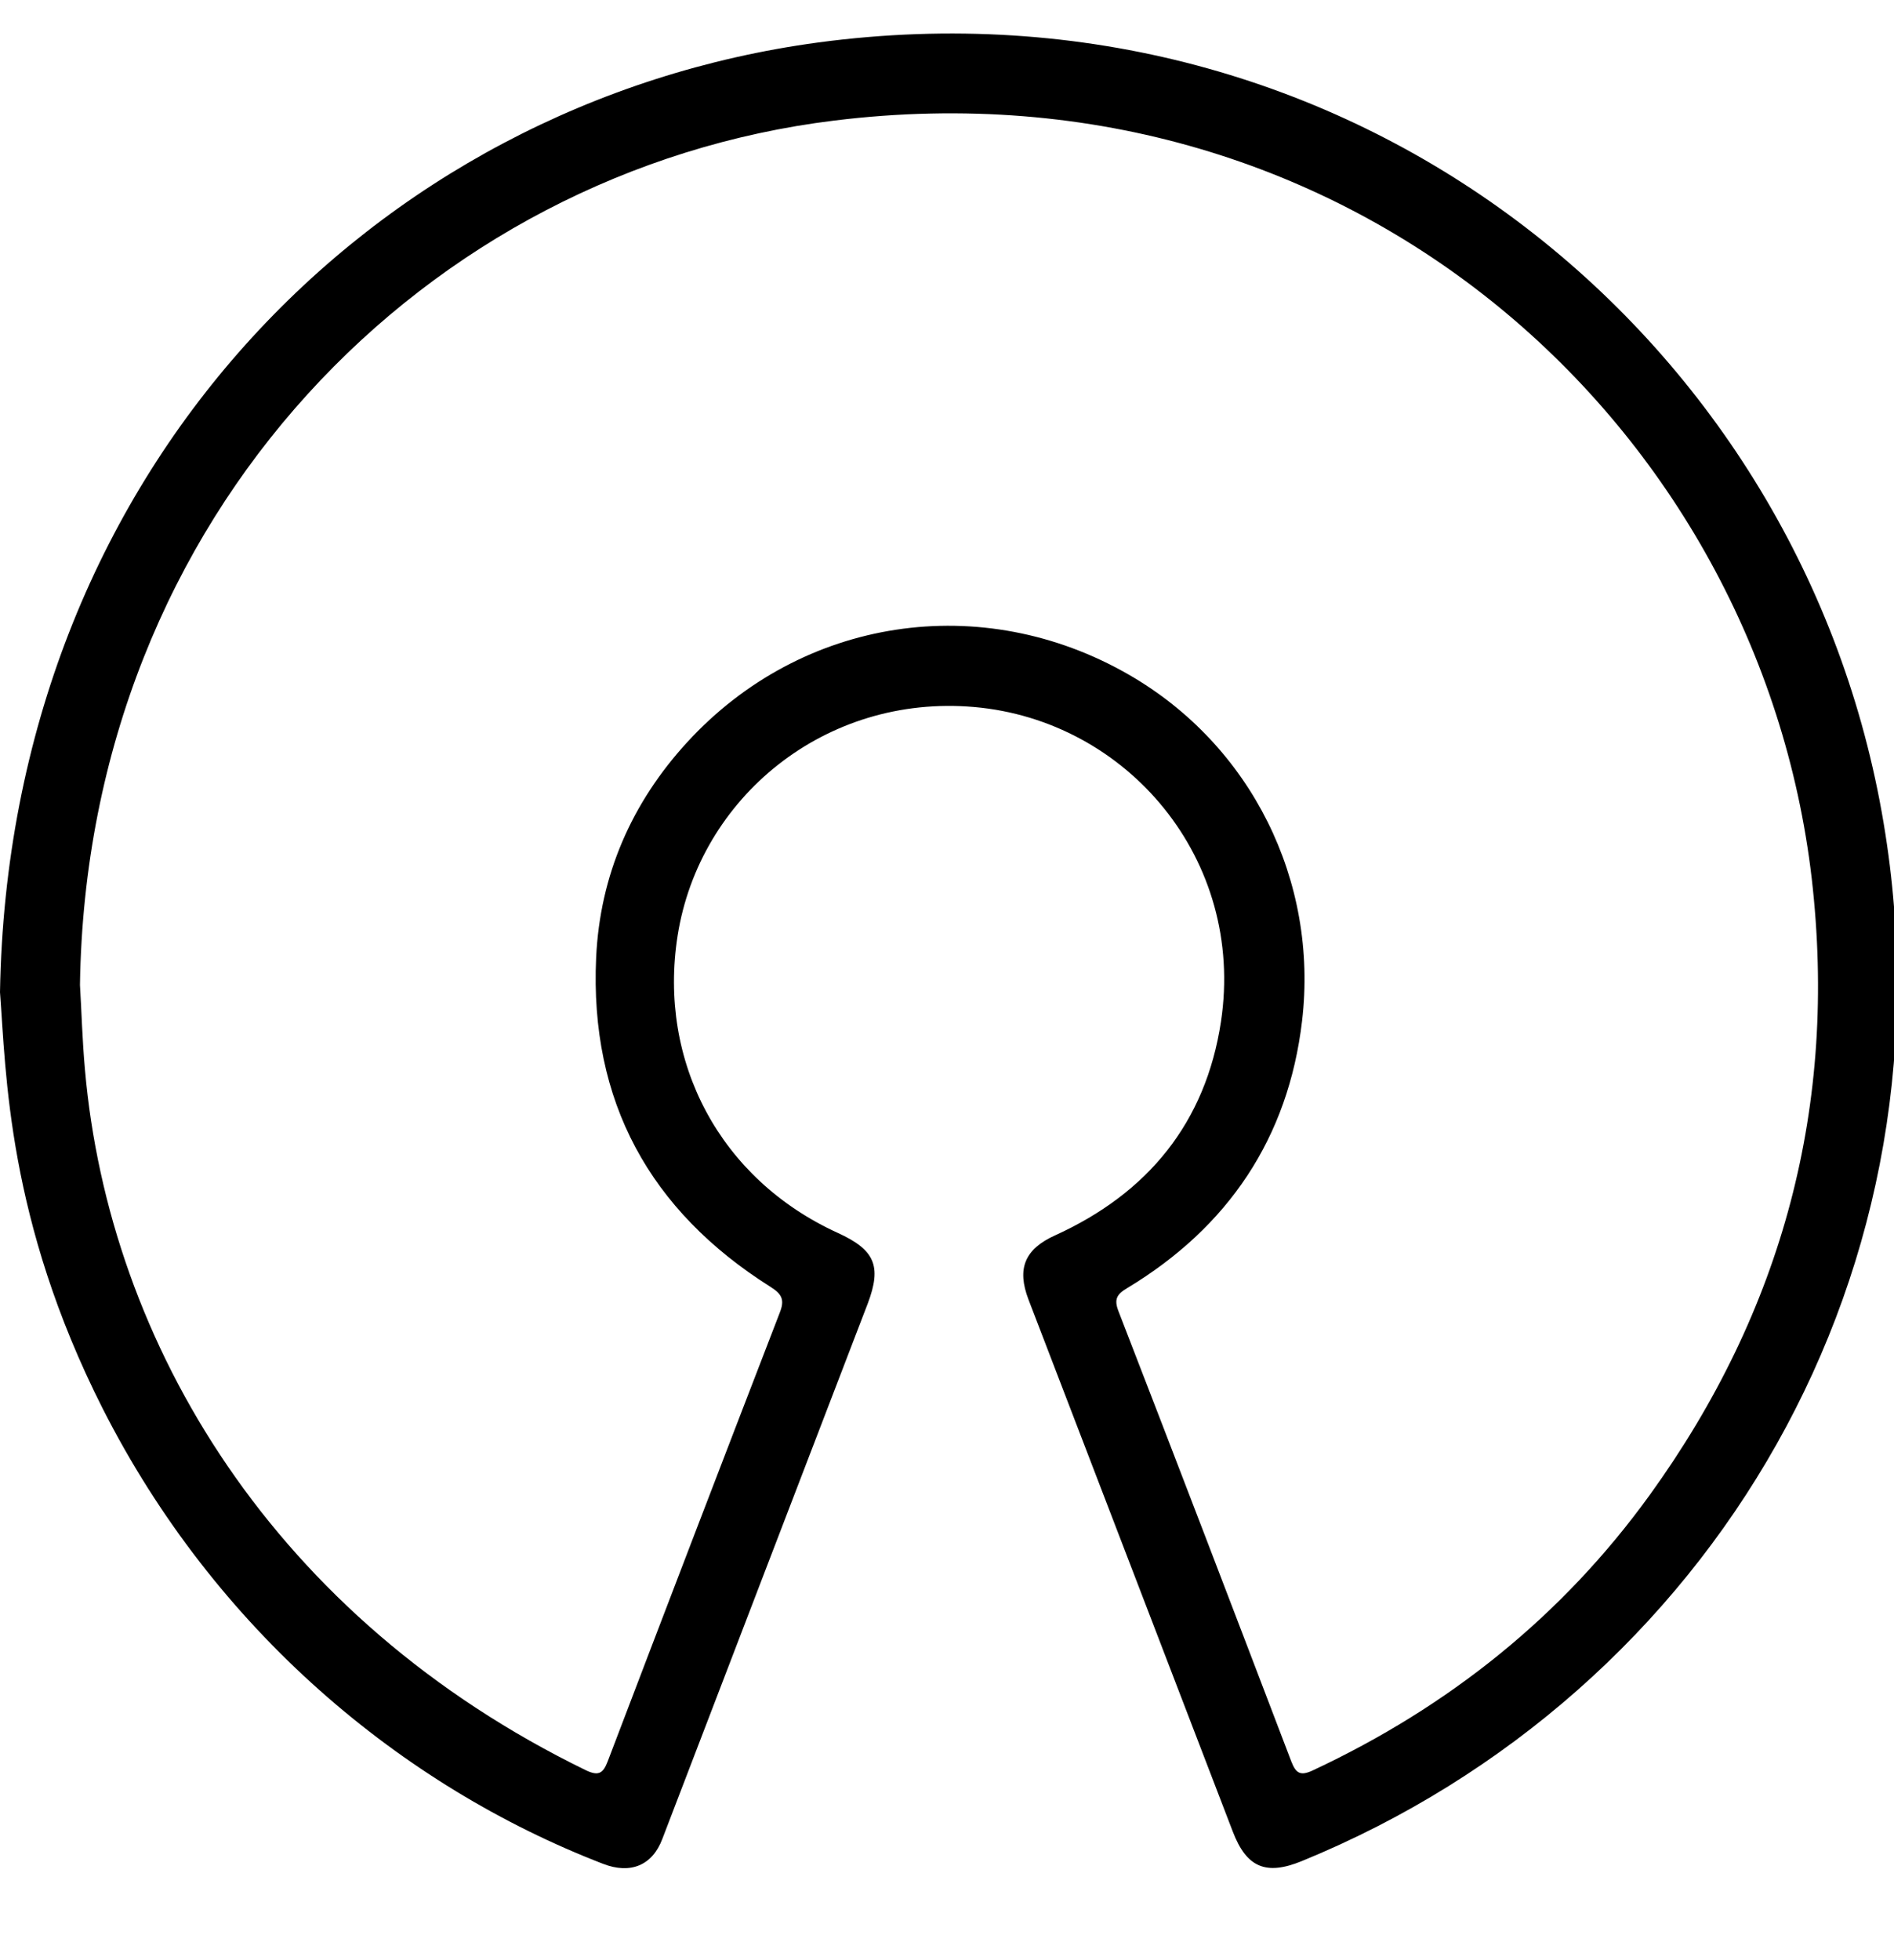 <svg aria-hidden="true" data-prefix="fab" data-icon="osi" class="svg-inline--fa fa-osi fa-w-16" role="img" xmlns="http://www.w3.org/2000/svg" viewBox="0 0 495 512"><path fill="currentColor" d="M0 259.2C2.3 123.4 97.4 26.8 213.8 11.1c138.8-18.6 255.6 75.8 278 201.1 21.3 118.8-44 230-151.6 274-9.3 3.8-14.4 1.7-18-7.7-17.8-46.3-35.6-92.7-53.4-139-3.1-8.1-1-13.2 7-16.8 24.2-11 39.3-29.4 43.3-55.8 6.4-42.4-24.5-78.7-64.5-82.2-39-3.4-71.8 23.7-77.5 59.7-5.2 33 11.1 63.7 41.9 77.7 9.6 4.4 11.5 8.6 7.8 18.4-17.9 46.6-35.8 93.2-53.7 139.9-2.6 6.9-8.3 9.3-15.5 6.5-52.6-20.3-101.4-61-130.8-119C1.9 318.7 1.6 280.2 0 259.2zm20.9-1.9c.4 6.6.6 14.3 1.3 22.1 6.3 71.9 49.6 143.5 131 183.1 3.2 1.5 4.4.8 5.6-2.3 14.9-39.1 29.9-78.2 45-117.3 1.3-3.3.6-4.8-2.4-6.7-31.6-19.9-47.3-48.5-45.6-86 1-21.6 9.3-40.5 23.8-56.3 30-32.7 77-39.8 115.5-17.6 31.9 18.4 49.5 53.8 45.2 90.4-3.6 30.6-19.3 53.9-45.7 69.8-2.7 1.6-3.5 2.9-2.3 6 15.2 39.2 30.2 78.4 45.2 117.7 1.2 3.1 2.4 3.8 5.6 2.3 35.5-16.6 65.2-40.3 88.1-72 34.8-48.2 49.1-101.9 42.3-161C459.8 112 354.1 14.7 218 31.5 111.9 44.5 22.7 134 20.9 257.3z"></path></svg>